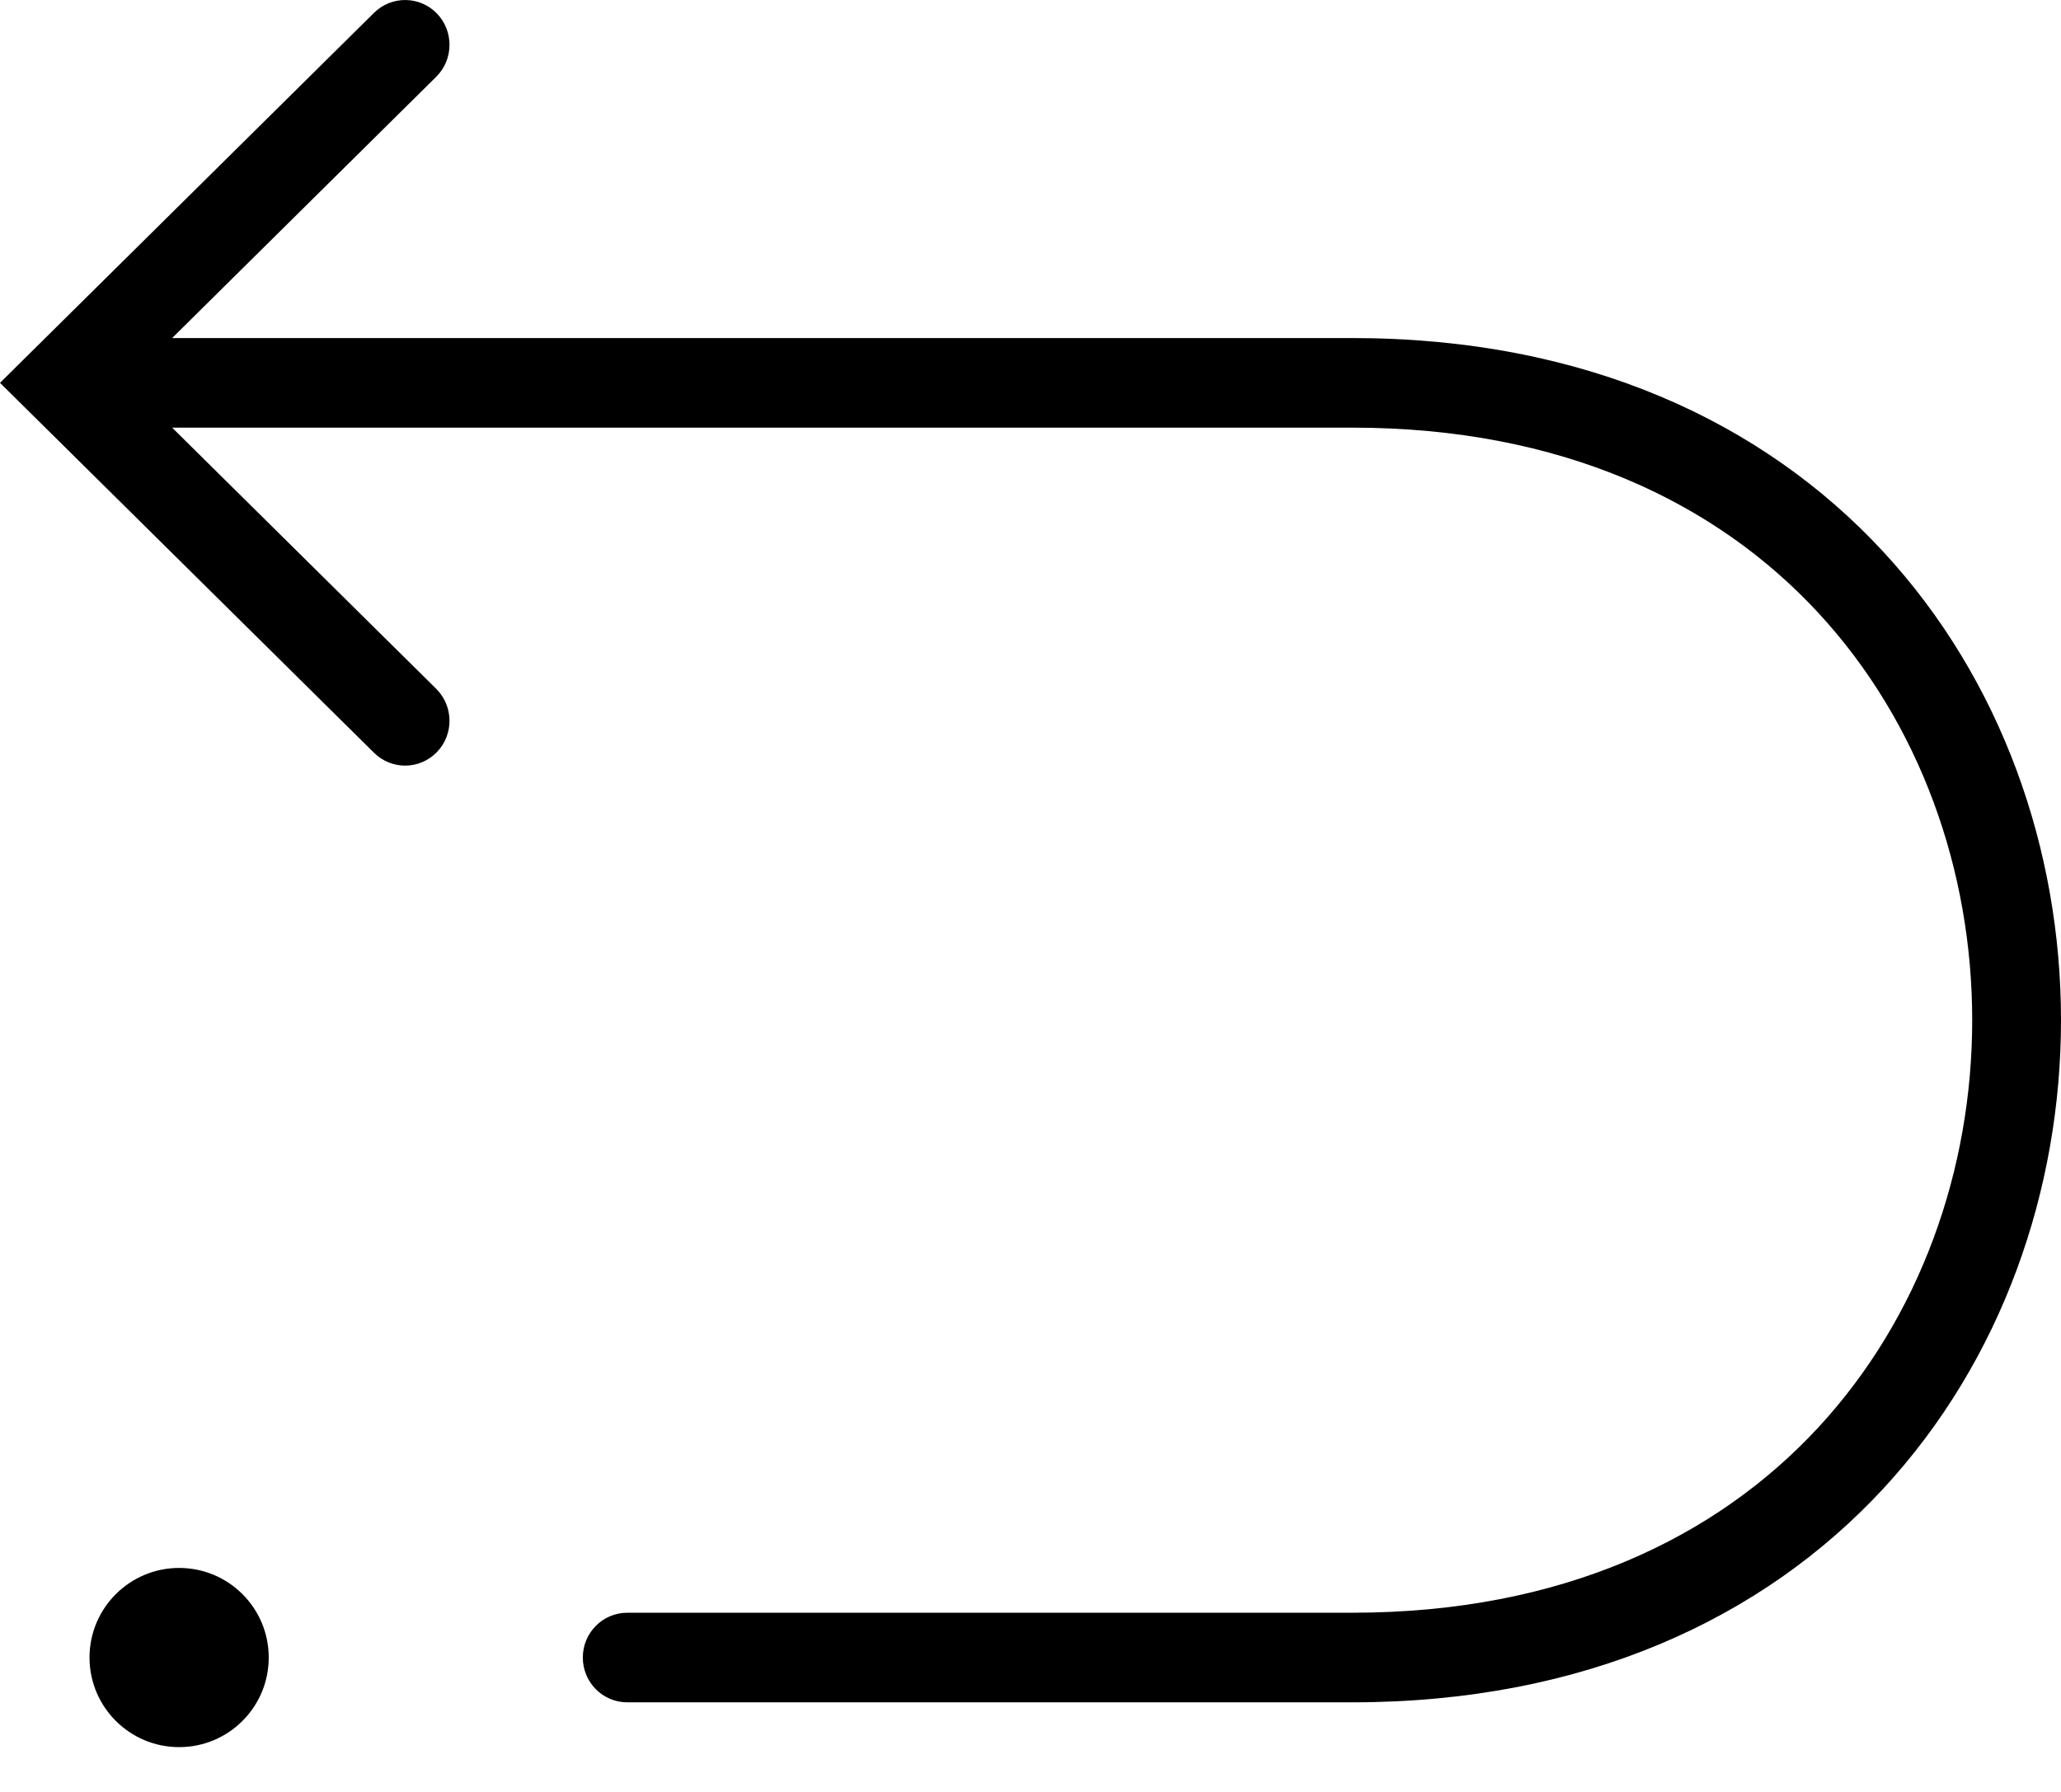 <svg  viewBox="0 0 23 20" fill="none" xmlns="http://www.w3.org/2000/svg">
<g >
<path fill-rule="evenodd" clip-rule="evenodd" d="M4.875 0.15C5.066 0.347 5.063 0.664 4.868 0.857L1.921 3.773H15.089C17.687 3.773 19.676 4.711 21.013 6.154C22.343 7.59 23 9.494 23 11.386C23 13.278 22.343 15.183 21.013 16.619C19.676 18.061 17.687 19 15.089 19H7C6.726 19 6.504 18.776 6.504 18.5C6.504 18.224 6.726 18 7 18H15.089C17.435 18 19.154 17.16 20.289 15.935C21.43 14.703 22.009 13.051 22.009 11.386C22.009 9.722 21.43 8.069 20.289 6.837C19.154 5.612 17.435 4.773 15.089 4.773H1.921L4.868 7.688C5.063 7.881 5.066 8.198 4.875 8.395C4.683 8.592 4.37 8.596 4.174 8.402L0 4.273L4.174 0.143C4.37 -0.05 4.683 -0.047 4.875 0.15Z" fill="currentColor"/>
<path d="M2.999 18.5C2.999 17.948 2.552 17.5 1.999 17.5C1.447 17.5 0.999 17.948 0.999 18.5C0.999 19.052 1.447 19.5 1.999 19.5C2.552 19.5 2.999 19.052 2.999 18.5Z" fill="currentColor"/>
</g>
</svg>

